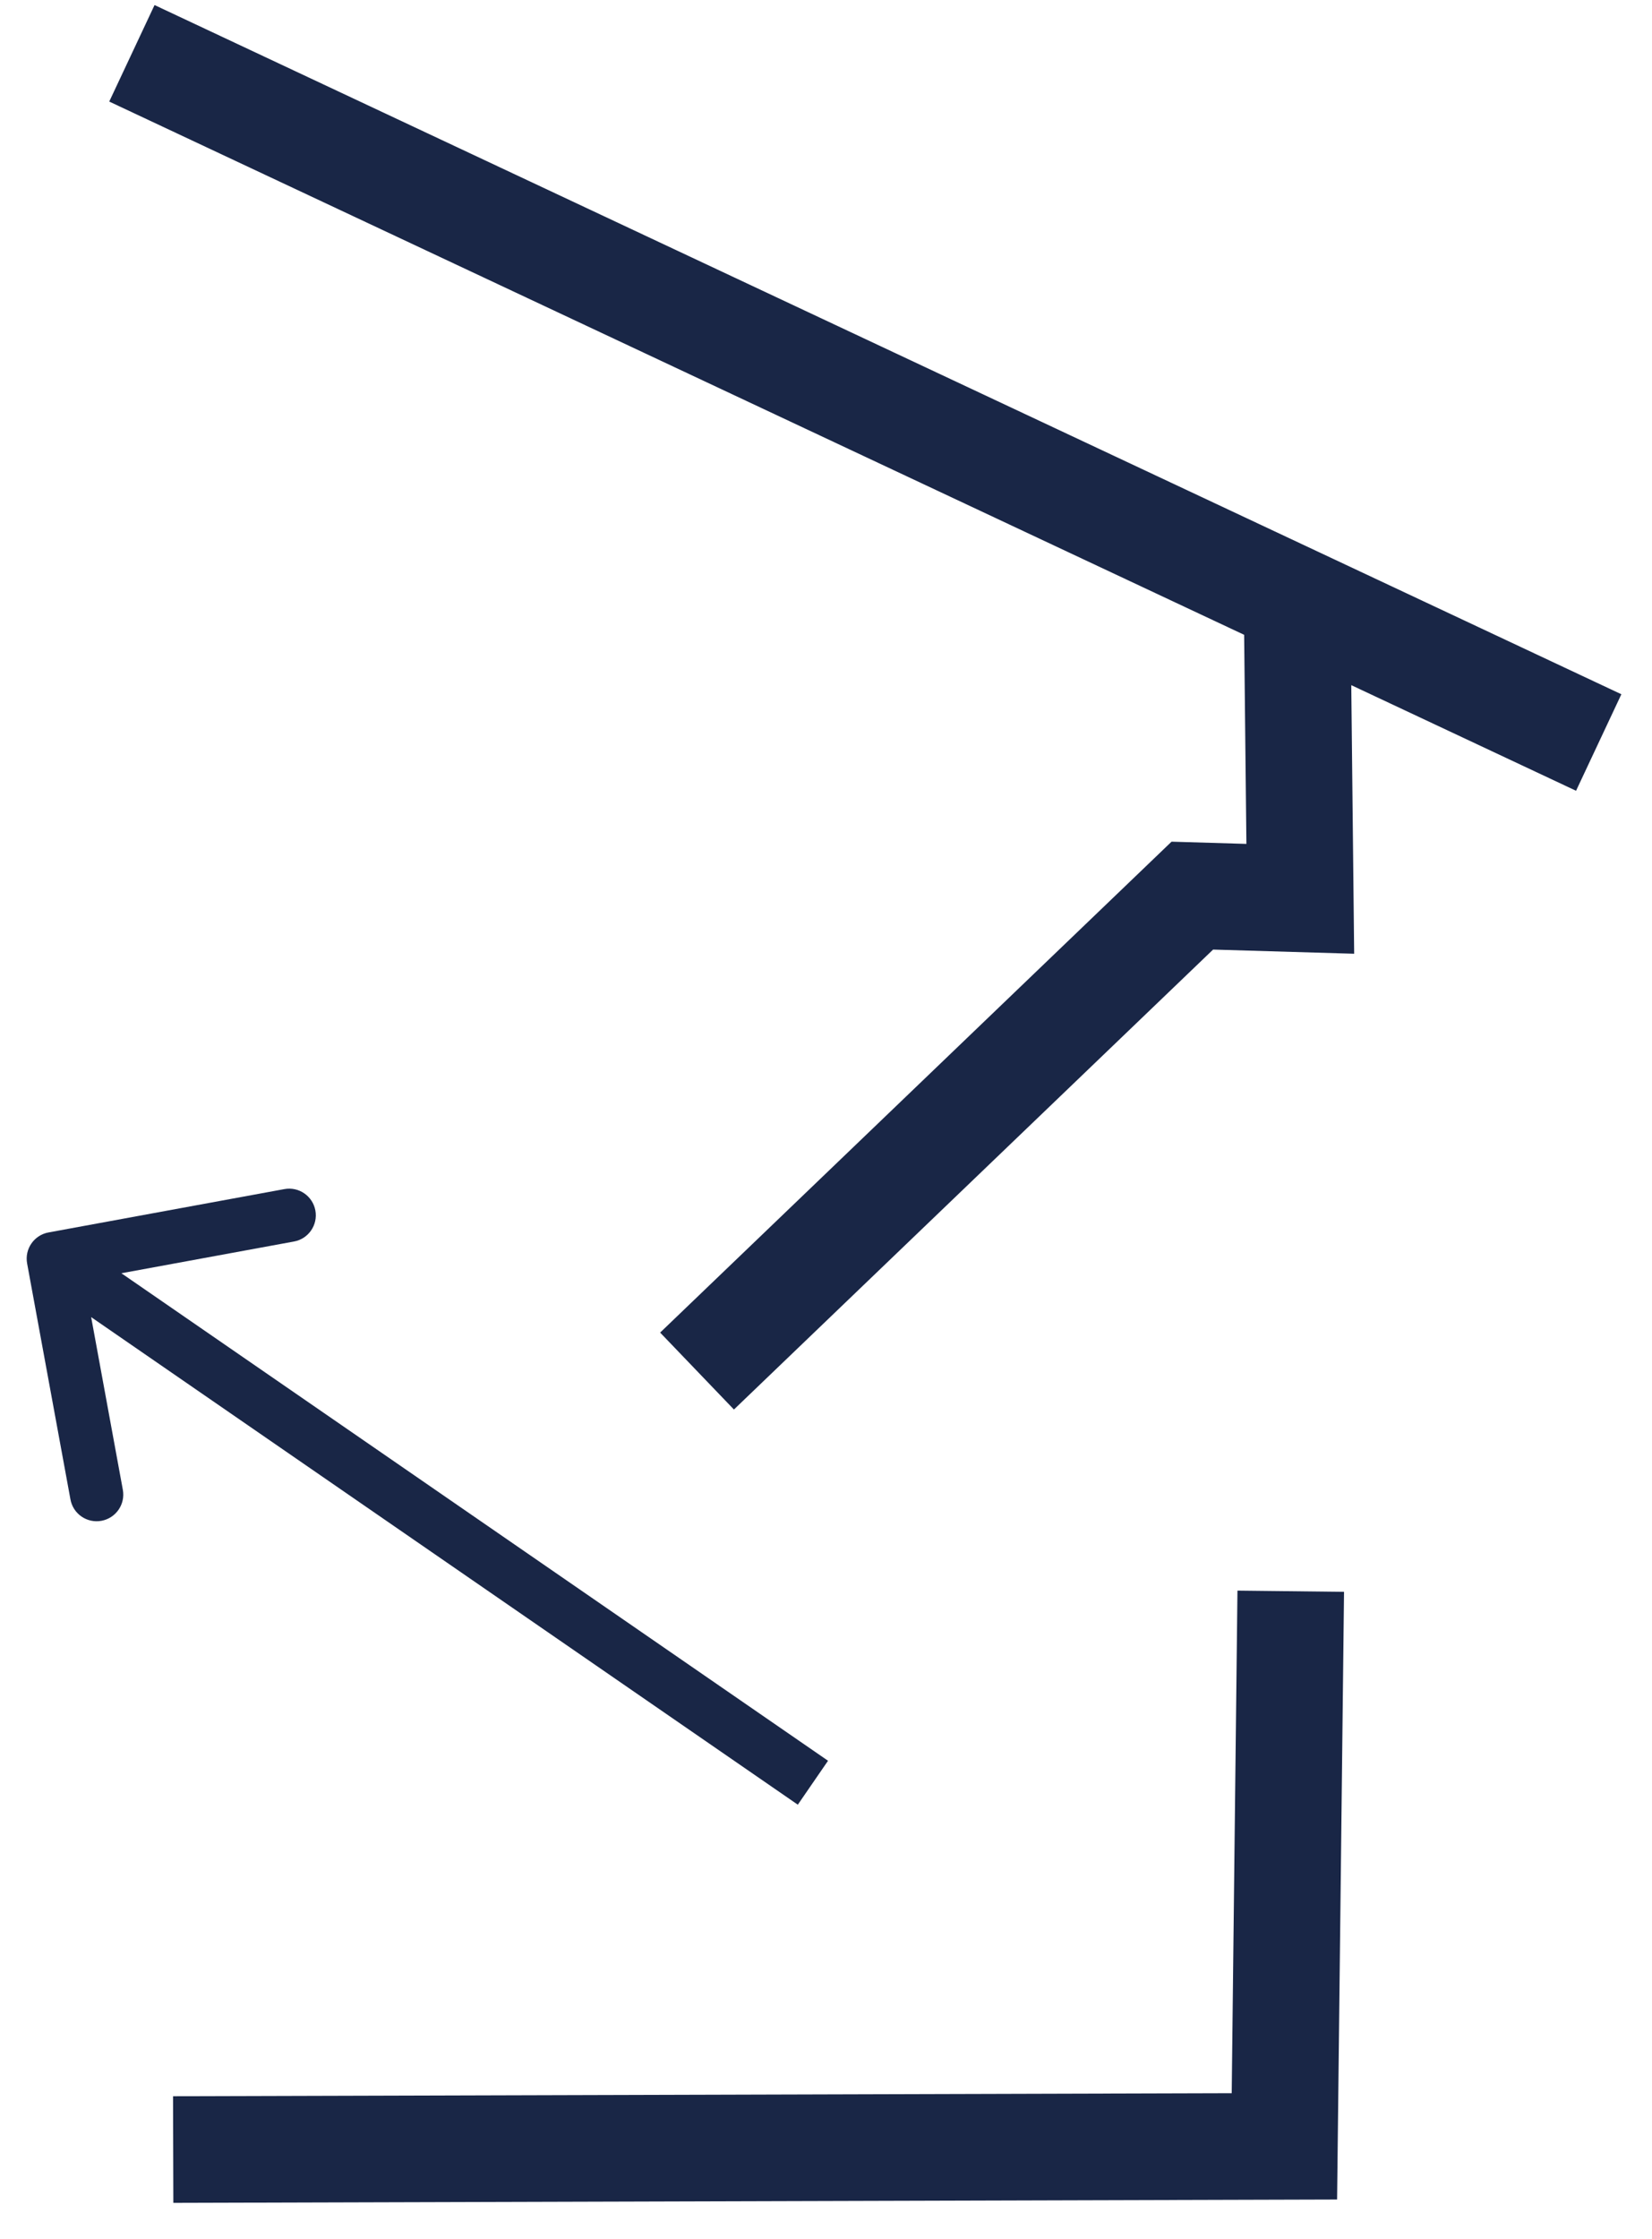 <svg width="31" height="42" viewBox="0 0 31 42" fill="none" xmlns="http://www.w3.org/2000/svg">
<path d="M30 13.928L2.475 1M24.34 11.294L24.4 16.86L22.374 16.8L13.08 25.718M24.221 29.848L24.102 40.261L3.25 40.321" stroke="#192646" stroke-width="2" stroke-miterlimit="10"/>
<path d="M0.509 23.7C0.459 23.428 0.639 23.168 0.91 23.118L5.336 22.305C5.608 22.255 5.868 22.435 5.918 22.706C5.968 22.978 5.788 23.239 5.517 23.288L1.583 24.011L2.305 27.945C2.355 28.217 2.175 28.477 1.904 28.527C1.632 28.577 1.372 28.398 1.322 28.126L0.509 23.7ZM14.971 33.852L0.717 24.021L1.284 23.198L15.538 33.028L14.971 33.852Z" fill="#192646"/>
</svg>
